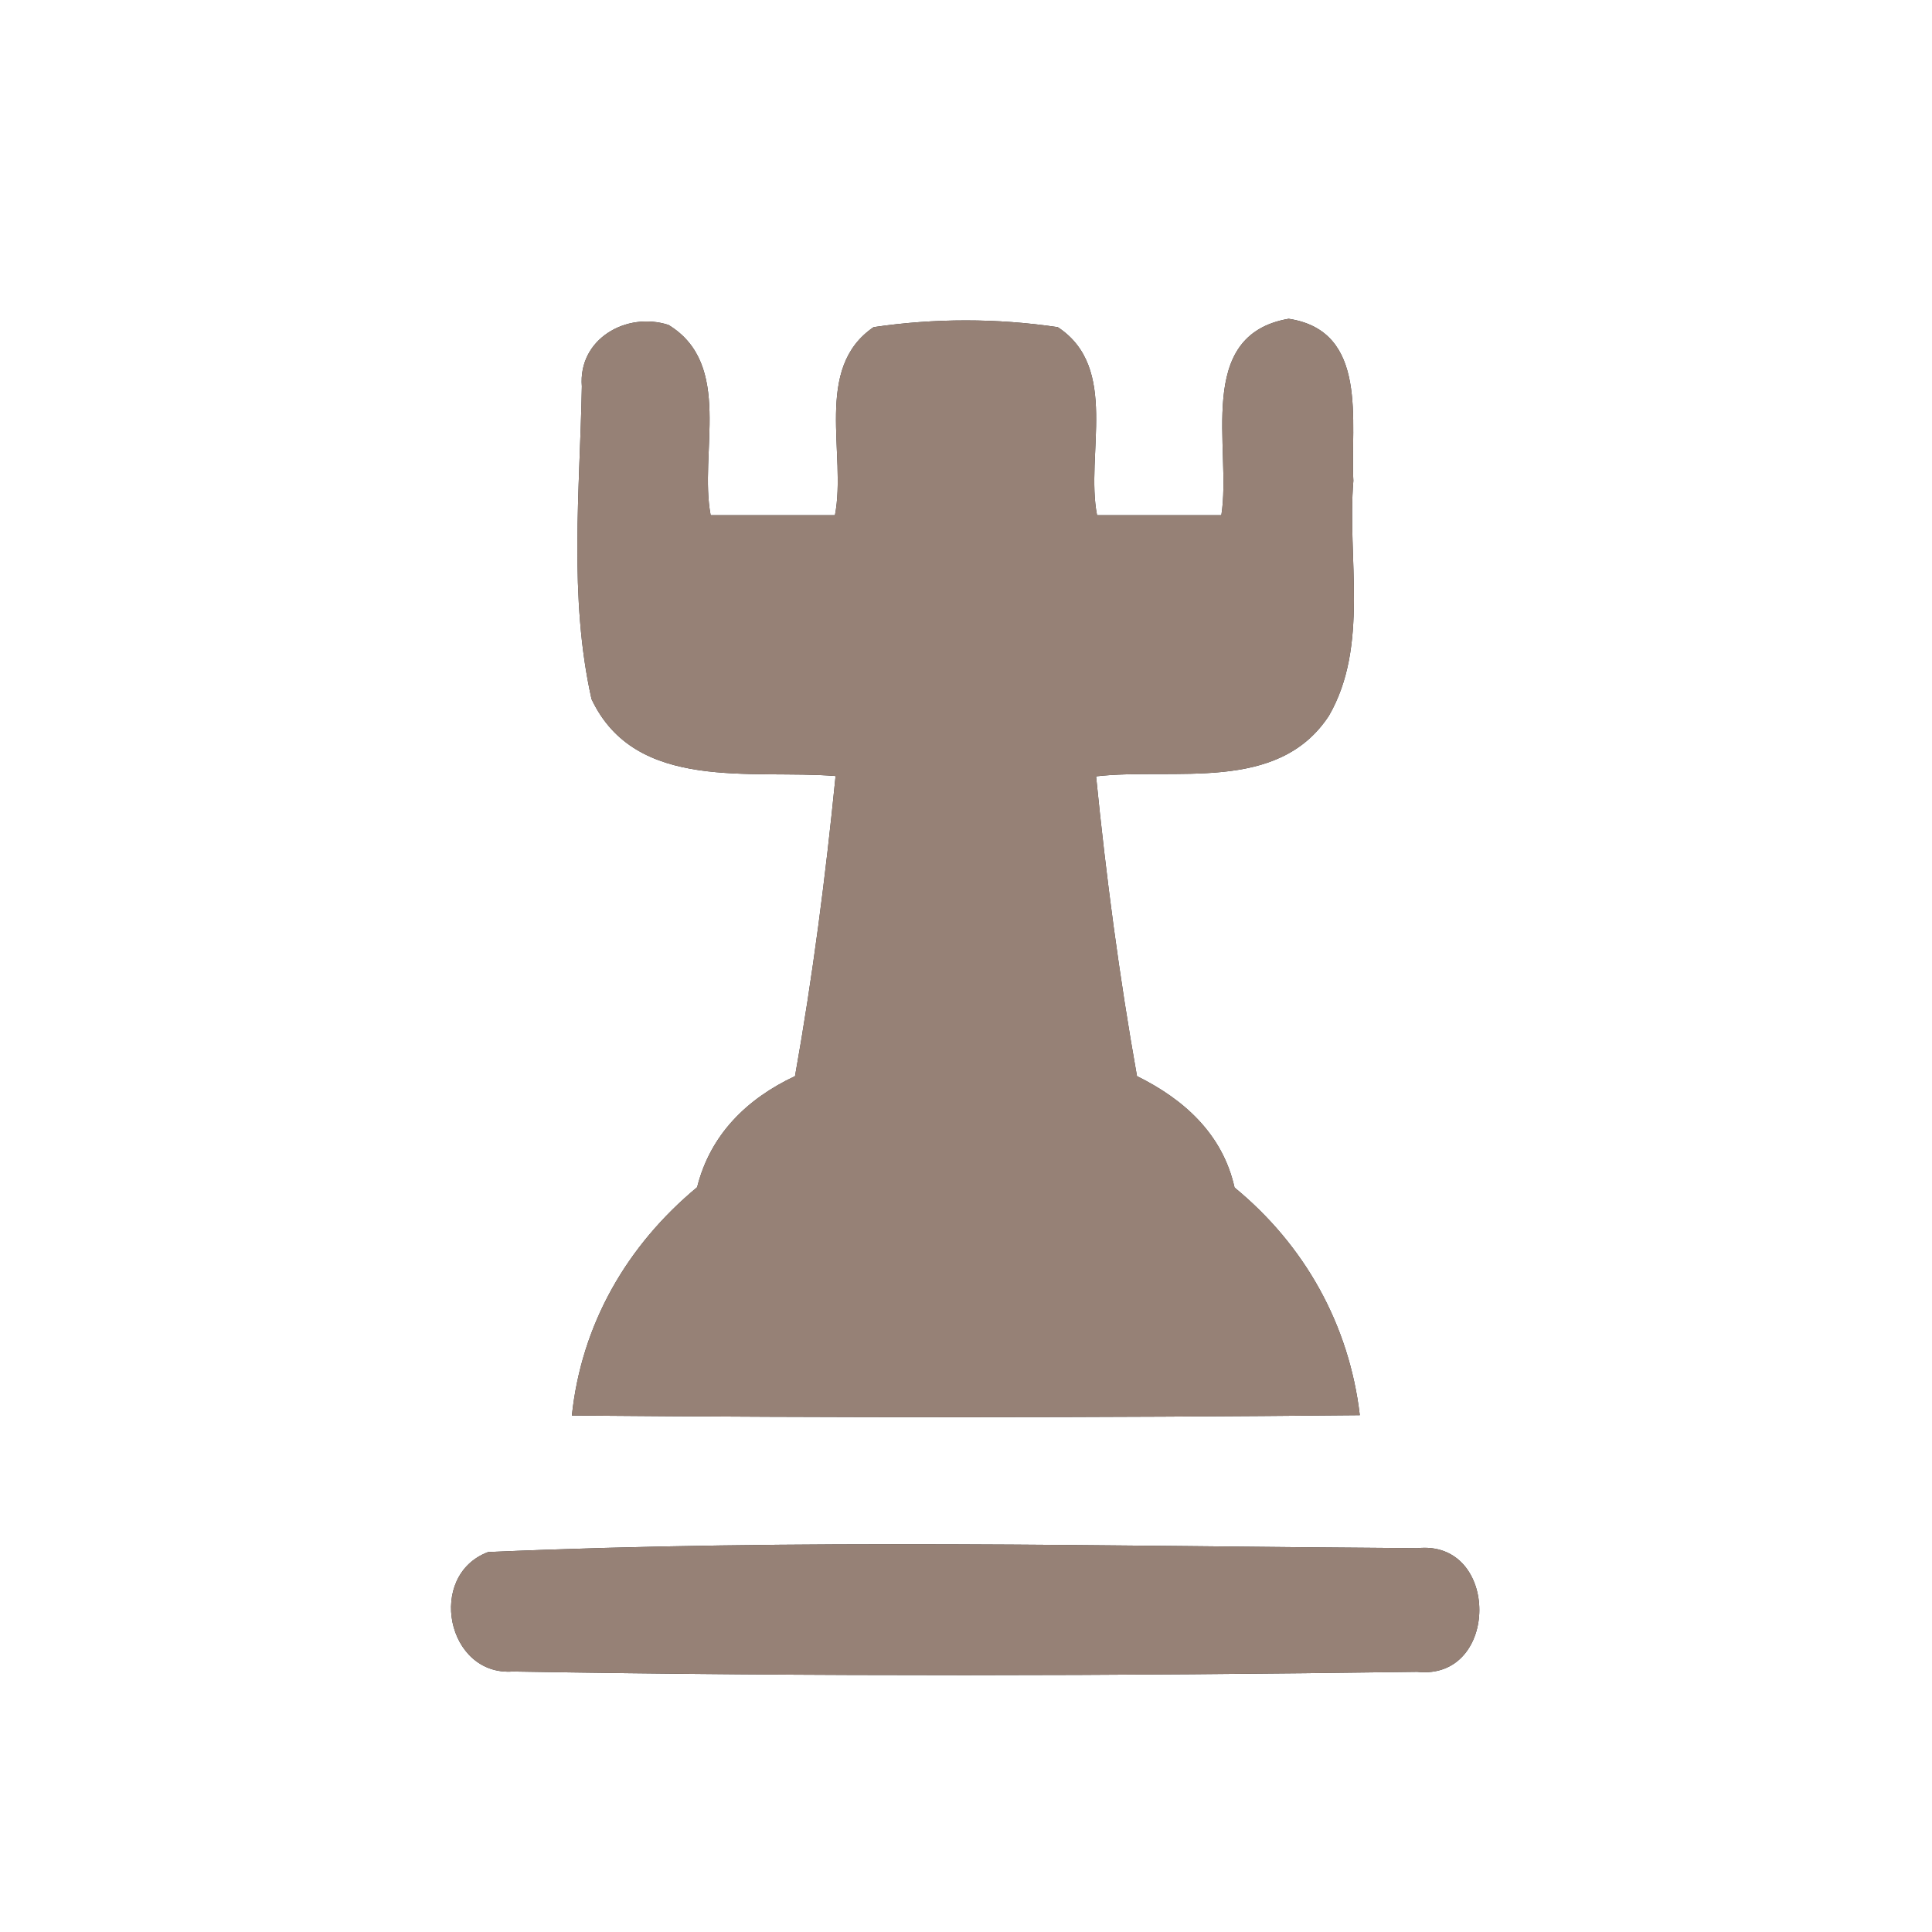 <?xml version="1.0" encoding="UTF-8" ?>
<!DOCTYPE svg PUBLIC "-//W3C//DTD SVG 1.1//EN" "http://www.w3.org/Graphics/SVG/1.1/DTD/svg11.dtd">
<svg width="60pt" height="60pt" viewBox="0 0 60 60" version="1.1" xmlns="http://www.w3.org/2000/svg">
<rect x="0" y="0" width="60" height="60" fill="#333333" stroke="none"/>
<g id="#ffffffff">
<path fill="#ffffff" opacity="1.00" d=" M 0.00 0.00 L 60.00 0.00 L 60.00 60.00 L 0.00 60.00 L 0.00 0.00 M 18.07 12.00 C 18.01 15.23 17.66 18.54 18.37 21.71 C 19.74 24.62 23.35 23.89 25.95 24.10 C 25.64 27.22 25.24 30.33 24.69 33.42 C 23.20 34.12 22.06 35.23 21.65 36.87 C 19.47 38.68 18.06 41.12 17.76 43.96 C 25.92 44.03 34.07 44.03 42.23 43.95 C 41.90 41.14 40.52 38.67 38.34 36.88 C 37.97 35.22 36.77 34.14 35.31 33.42 C 34.76 30.33 34.35 27.22 34.04 24.11 C 36.47 23.83 39.68 24.65 41.27 22.23 C 42.53 20.05 41.83 17.33 42.03 14.93 C 41.93 13.13 42.53 10.28 40.02 9.90 C 37.07 10.41 38.26 13.93 37.93 16.00 C 36.64 16.00 35.36 16.00 34.07 16.00 C 33.70 14.10 34.77 11.42 32.85 10.16 C 30.96 9.88 29.02 9.88 27.13 10.16 C 25.25 11.44 26.30 14.10 25.93 16.00 C 24.64 16.00 23.36 16.00 22.07 16.00 C 21.70 14.06 22.78 11.32 20.76 10.09 C 19.45 9.67 17.95 10.53 18.07 12.00 M 15.16 48.20 C 13.24 48.92 13.87 52.06 15.93 51.91 C 25.28 52.07 34.66 52.05 44.01 51.92 C 46.58 52.20 46.59 47.81 44.02 48.08 C 34.41 48.02 24.75 47.78 15.16 48.20 Z" />
</g>
<g id="#000000ff">
<path fill="#968176" opacity="1.00" d=" M 18.07 12.00 C 17.95 10.53 19.45 9.67 20.76 10.09 C 22.78 11.32 21.70 14.06 22.07 16.00 C 23.36 16.00 24.64 16.00 25.93 16.00 C 26.30 14.10 25.25 11.44 27.13 10.16 C 29.02 9.88 30.96 9.88 32.85 10.16 C 34.77 11.42 33.70 14.10 34.07 16.00 C 35.36 16.00 36.64 16.00 37.93 16.00 C 38.26 13.93 37.07 10.41 40.02 9.90 C 42.53 10.28 41.93 13.13 42.03 14.93 C 41.83 17.33 42.53 20.05 41.27 22.23 C 39.68 24.65 36.47 23.83 34.04 24.11 C 34.35 27.22 34.76 30.33 35.31 33.42 C 36.77 34.14 37.97 35.22 38.34 36.88 C 40.52 38.67 41.90 41.14 42.23 43.95 C 34.07 44.03 25.92 44.03 17.76 43.96 C 18.06 41.12 19.47 38.68 21.65 36.87 C 22.06 35.23 23.20 34.12 24.69 33.42 C 25.24 30.33 25.64 27.22 25.95 24.10 C 23.35 23.89 19.74 24.62 18.37 21.71 C 17.66 18.54 18.01 15.23 18.07 12.00 Z" />
<path fill="#968176" opacity="1.00" d=" M 15.16 48.20 C 24.75 47.78 34.41 48.02 44.02 48.08 C 46.59 47.81 46.58 52.20 44.01 51.92 C 34.66 52.05 25.28 52.07 15.93 51.91 C 13.87 52.06 13.24 48.92 15.16 48.20 Z" />
</g>
</svg>
